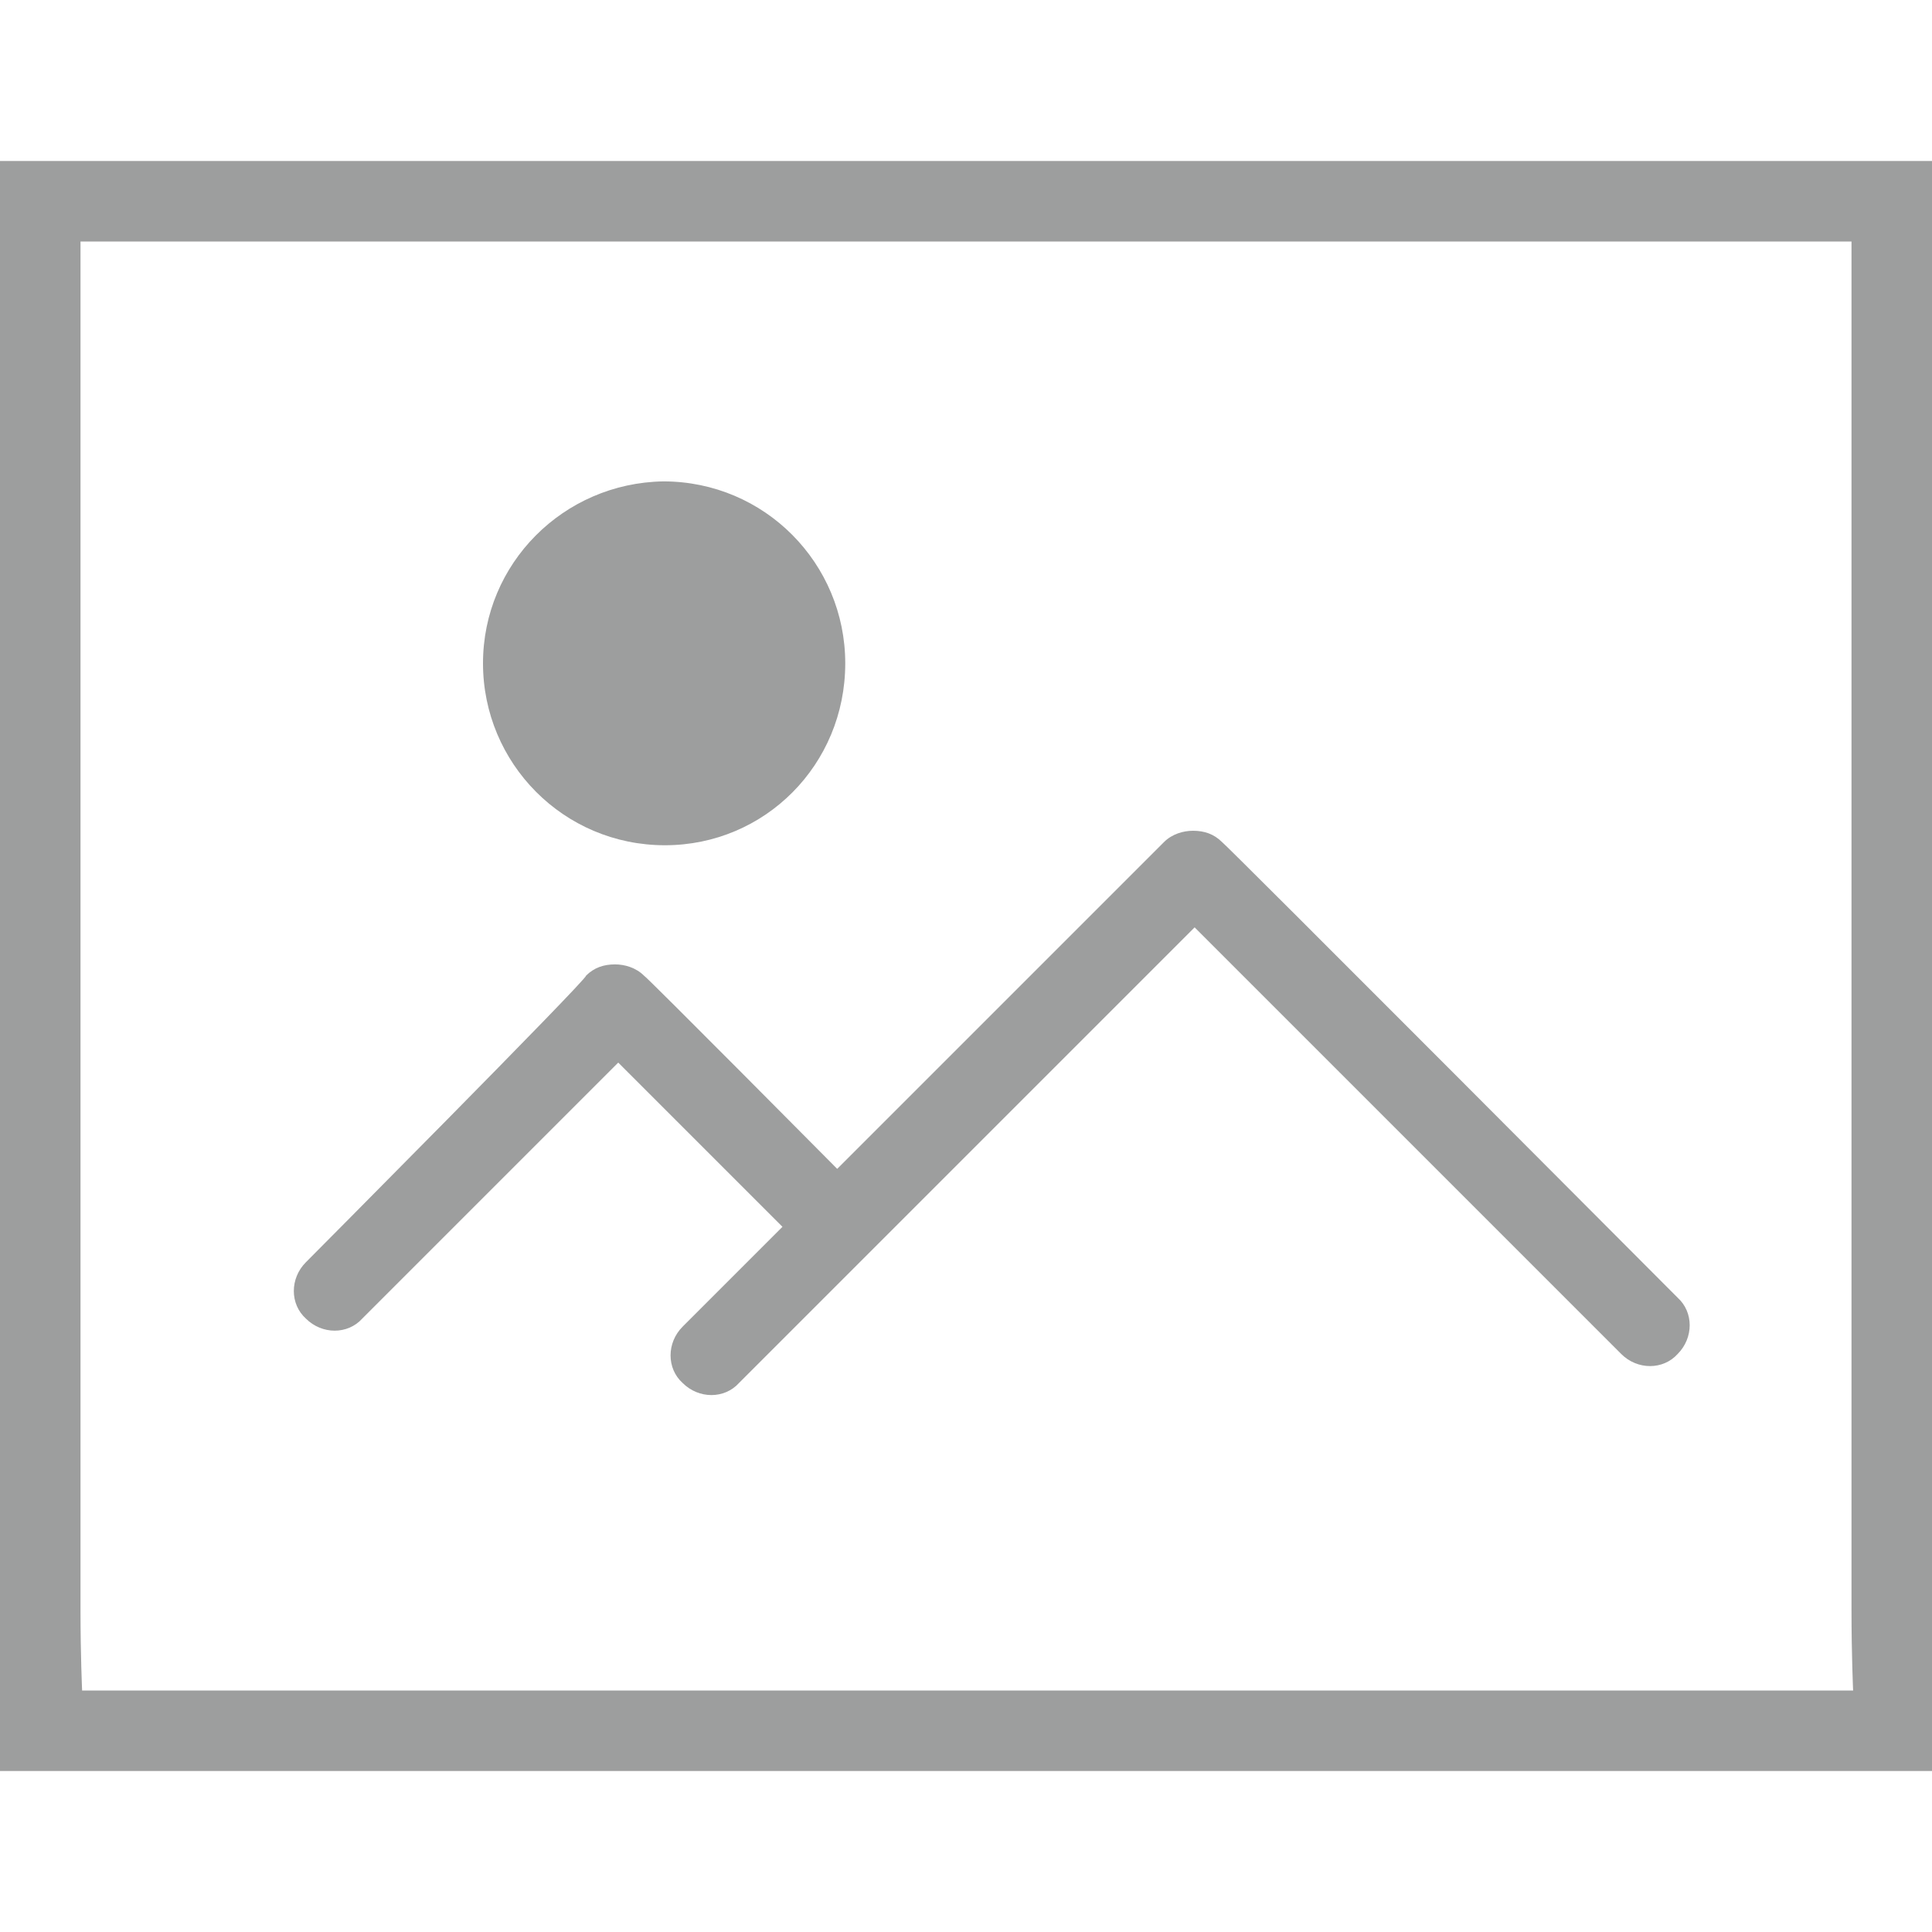 <?xml version="1.0" encoding="utf-8"?>
<!-- Generator: Adobe Illustrator 18.0.0, SVG Export Plug-In . SVG Version: 6.00 Build 0)  -->
<!DOCTYPE svg PUBLIC "-//W3C//DTD SVG 1.1//EN" "http://www.w3.org/Graphics/SVG/1.1/DTD/svg11.dtd">
<svg version="1.1" id="Capa_1" xmlns="http://www.w3.org/2000/svg" xmlns:xlink="http://www.w3.org/1999/xlink" x="0px" y="0px"
	 viewBox="0 0 120 120" enable-background="new 0 0 120 120" xml:space="preserve">
<path fill="#9D9E9E" d="M0,20v80c0,5.5,0,10,0,10h120c0,0,0-4.5,0-10V20c0-5.5,0-10,0-10H0C0,10,0,14.5,0,20z M5,100V20
	c0-2.8,0-5,0-5h110c0,0,0,2.2,0,5v80c0,2.8,0.1,5,0.1,5H5.1C5.1,105,5,102.8,5,100L5,100z"/>
<path fill="#9D9E9E" d="M52.5,41.2c0-6.2-5-11.3-11.3-11.3C35,30,30,35,30,41.2s5,11.3,11.3,11.3C47.5,52.5,52.5,47.5,52.5,41.2z"/>
<path fill="#9D9E9E" d="M19,78.4c-1,1-1,2.6,0,3.5c1,1,2.6,1,3.5,0L38.4,66l10.2,10.2l-6.2,6.2c-1,1-1,2.6,0,3.5c1,1,2.6,1,3.5,0
	l28.3-28.3l26.5,26.5c1,1,2.6,1,3.5,0c1-1,1-2.6,0-3.5c0,0-28.2-28.3-28.3-28.3c-0.5-0.5-1.1-0.7-1.8-0.7c-0.6,0-1.3,0.2-1.8,0.7
	L52,72.6c0,0-11.9-12-12-12c-0.5-0.5-1.2-0.7-1.8-0.7c-0.7,0-1.3,0.2-1.8,0.7C36.5,60.8,19,78.4,19,78.4z"/>
</svg>
